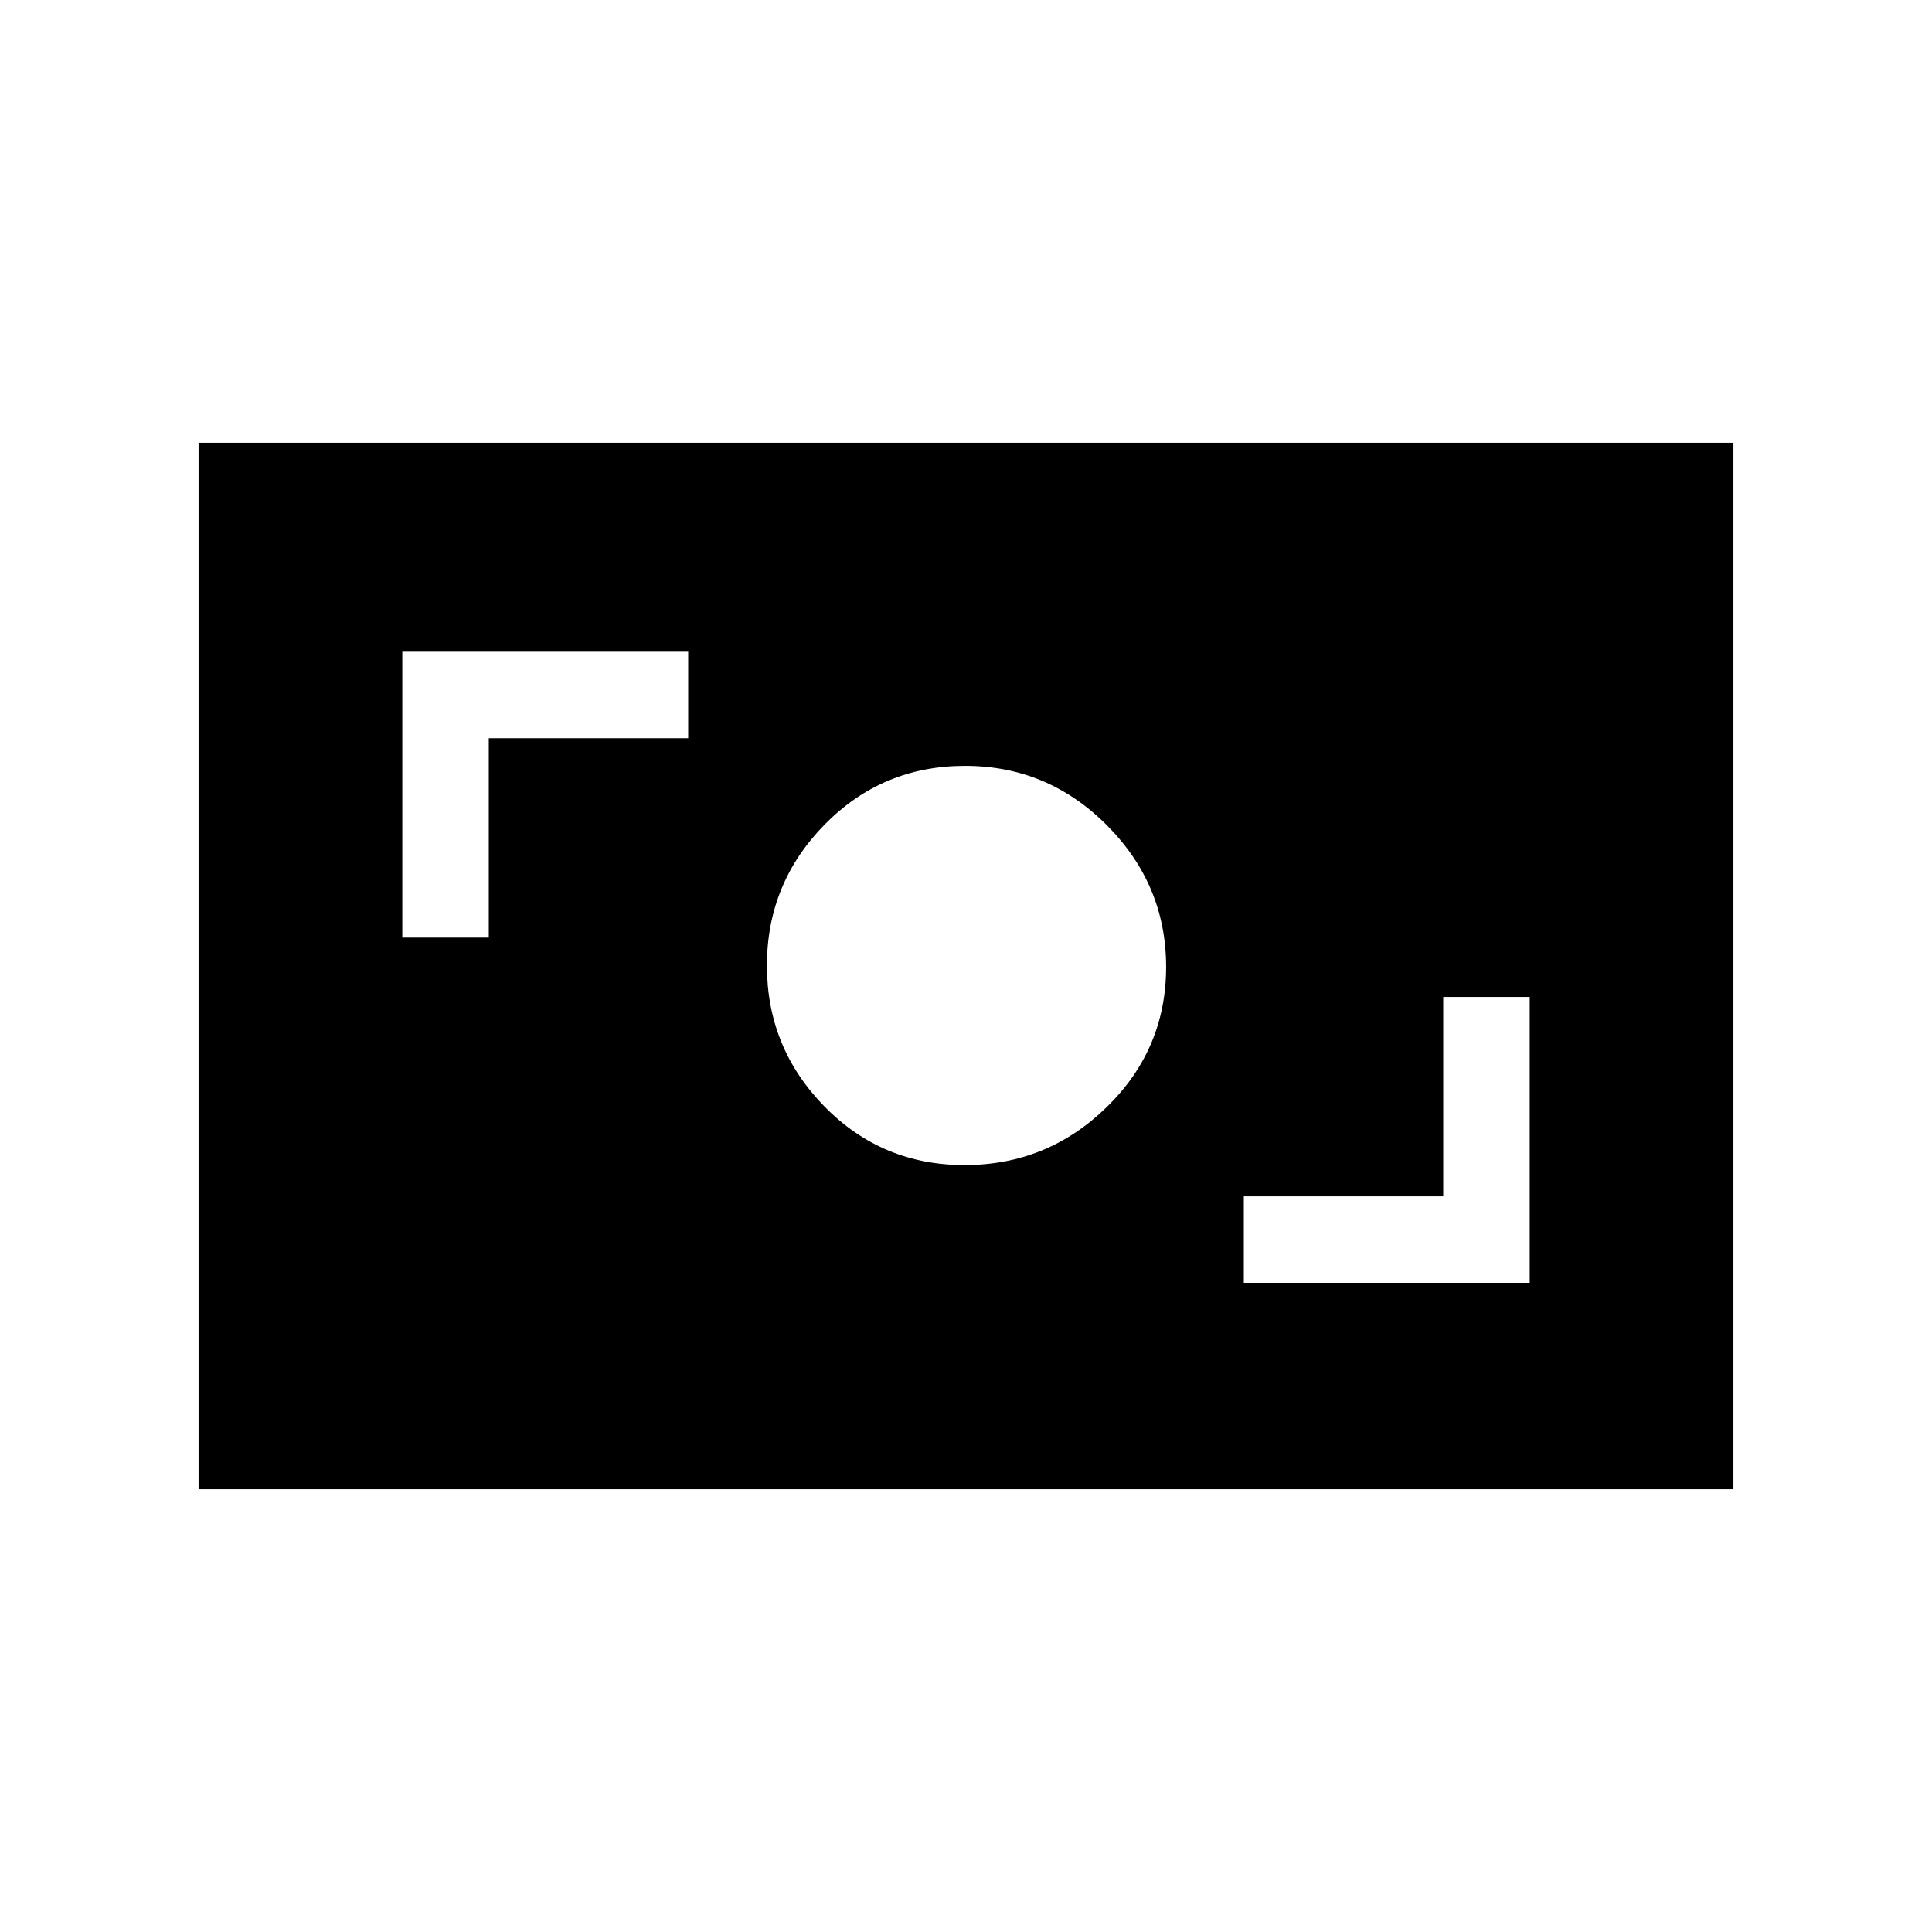 <svg xmlns="http://www.w3.org/2000/svg" height="40" viewBox="0 -960 960 960" width="40"><path d="M618.05-322.56H760.1v-142.06h-42.97v99.08h-99.08v42.98Zm-138.76-58.52q41.12 0 70.63-28.81 29.52-28.81 29.52-69.64 0-40.82-29.4-70.36-29.4-29.55-70.51-29.55-41.12 0-69.79 29.19-28.66 29.2-28.66 70.02 0 40.82 28.55 69.99 28.54 29.16 69.66 29.16ZM199.9-494.1h42.97v-99.08h99.08v-42.97H199.9v142.05ZM98.67-220v-520h762.66v520H98.67Z"/></svg>